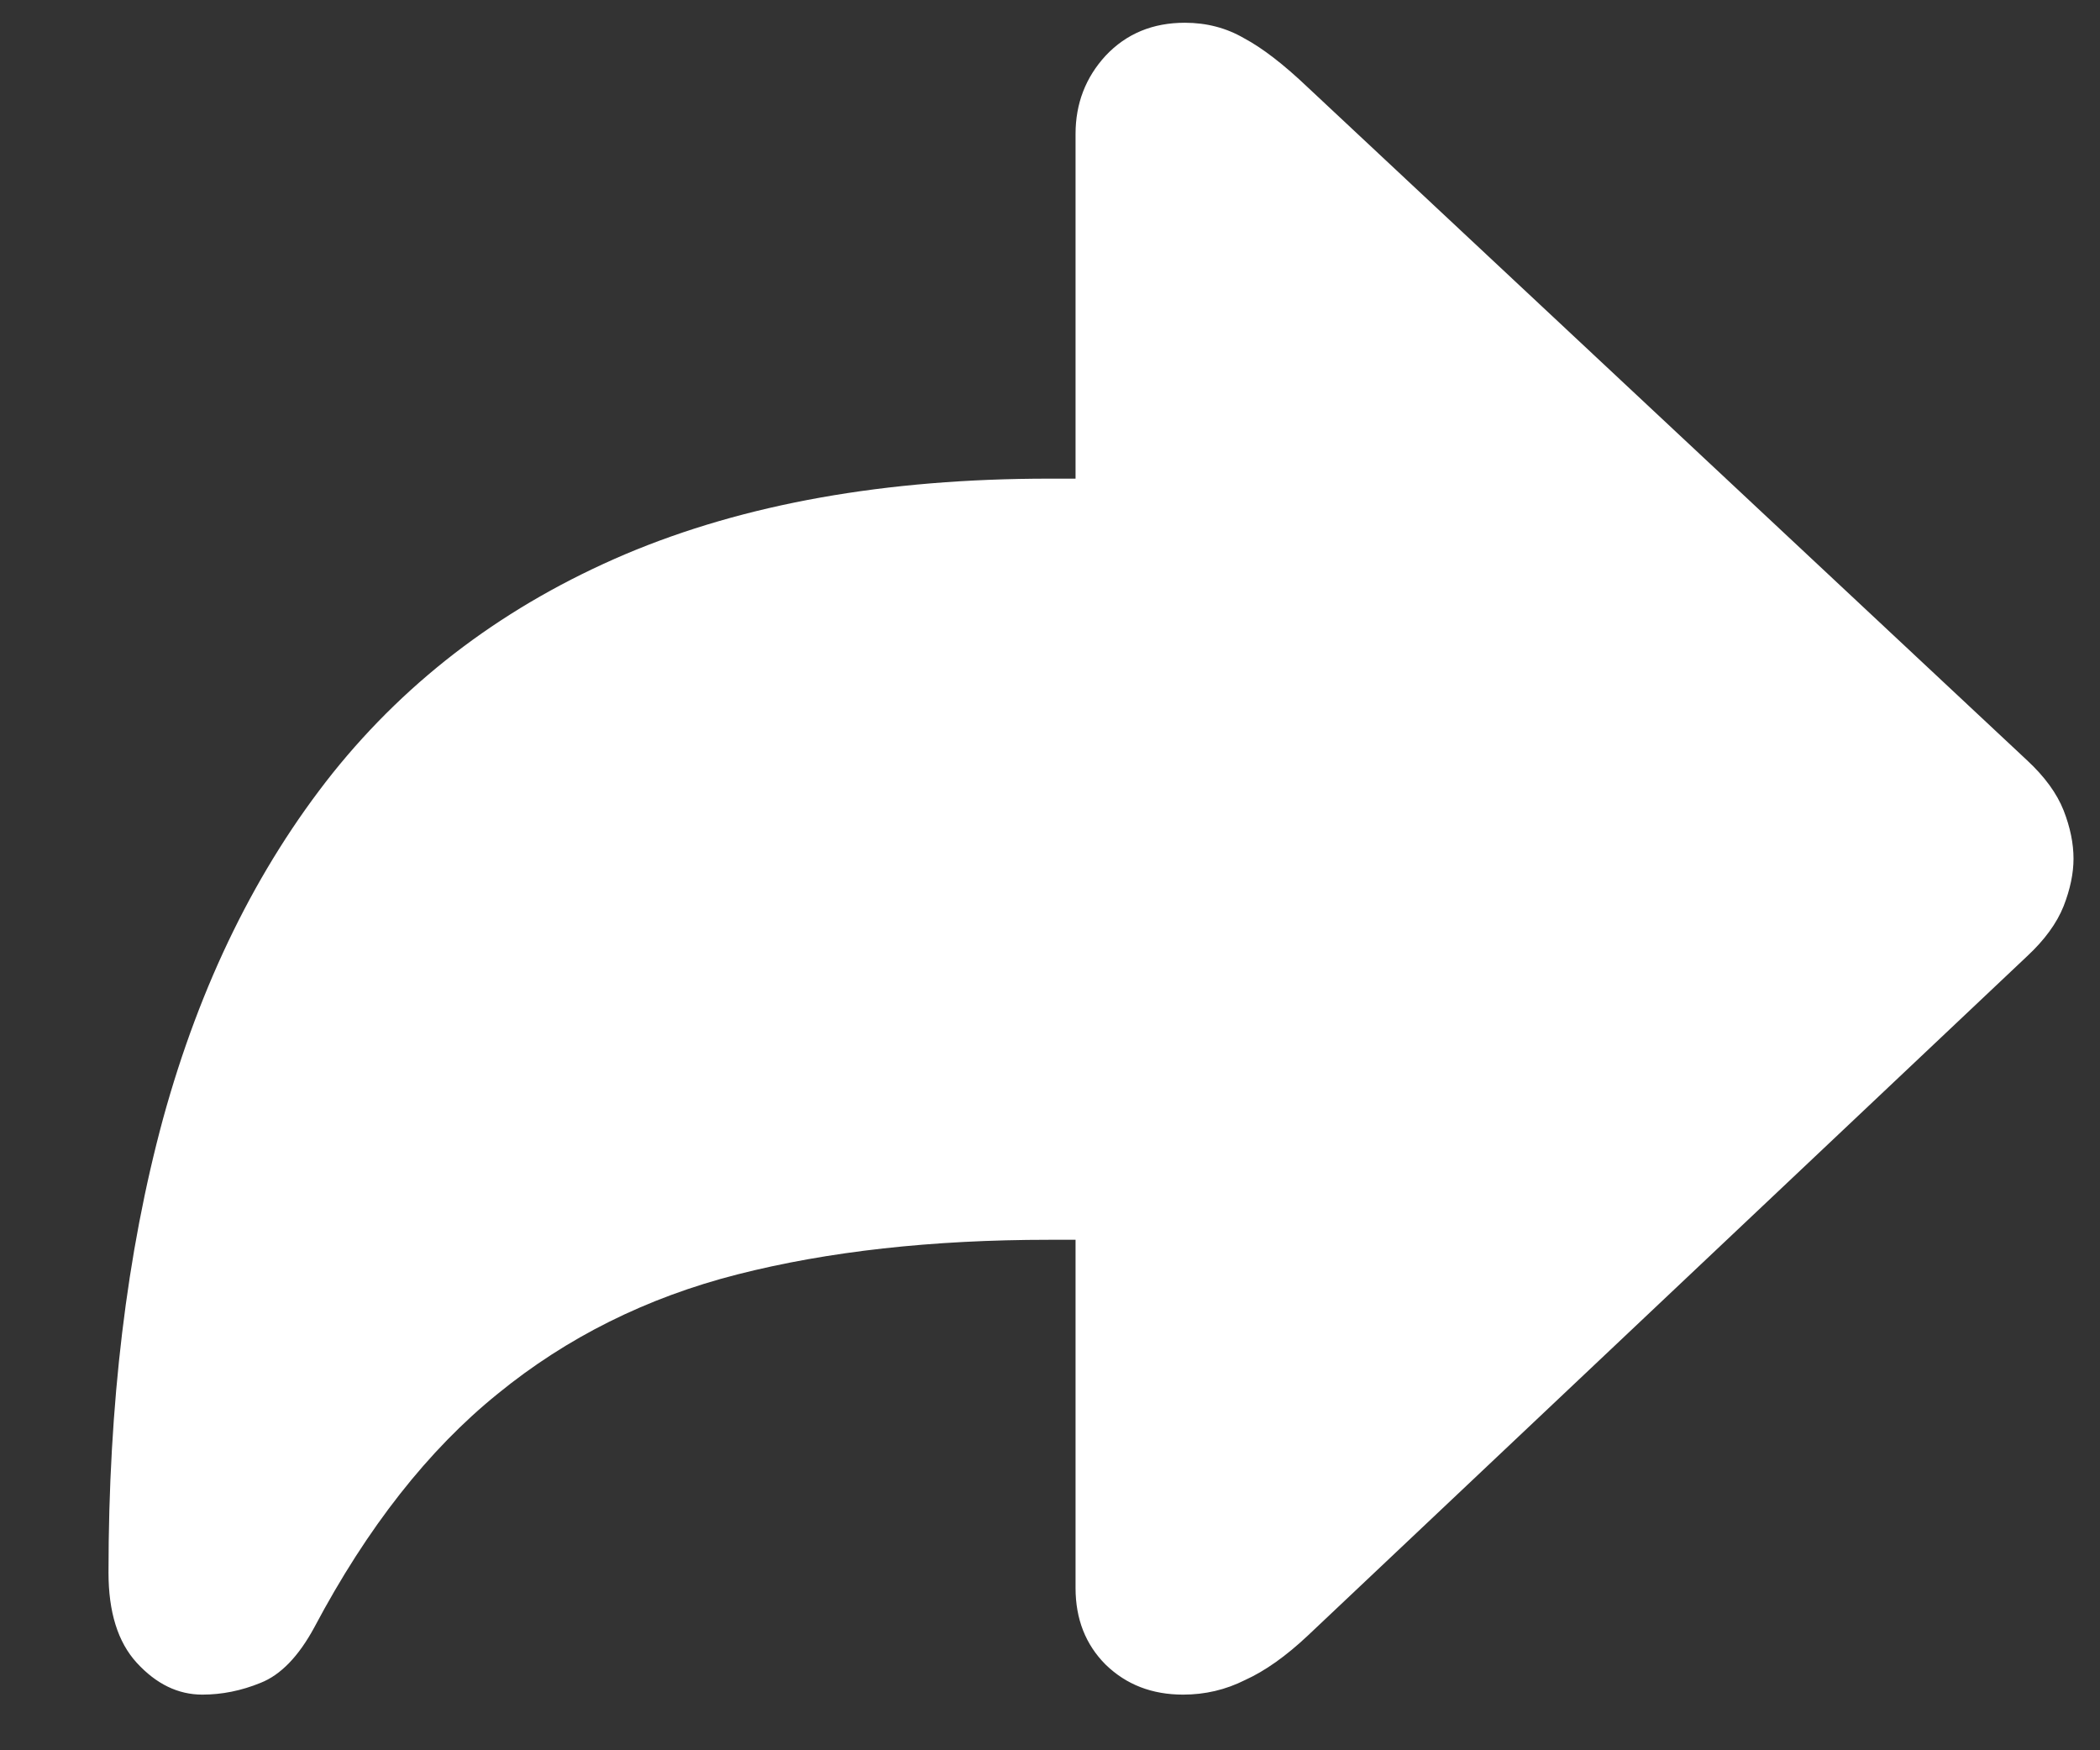 <svg width="18" height="15" viewBox="0 0 18 15" fill="none" xmlns="http://www.w3.org/2000/svg">
<rect x="0" y="0" width="18" height="15" fill="#333333" stroke="none"/>
<path d="M10.141 14.523C10.328 14.523 10.505 14.482 10.672 14.398C10.844 14.32 11.023 14.193 11.211 14.016L17.375 8.195C17.526 8.055 17.63 7.911 17.688 7.766C17.745 7.62 17.773 7.484 17.773 7.359C17.773 7.229 17.745 7.091 17.688 6.945C17.63 6.799 17.526 6.656 17.375 6.516L11.211 0.75C11.003 0.552 10.82 0.411 10.664 0.328C10.513 0.24 10.344 0.195 10.156 0.195C9.88 0.195 9.654 0.289 9.477 0.477C9.305 0.664 9.219 0.888 9.219 1.148V4.102H8.992C7.591 4.102 6.38 4.318 5.359 4.75C4.344 5.182 3.508 5.807 2.852 6.625C2.201 7.443 1.716 8.43 1.398 9.586C1.086 10.737 0.93 12.034 0.93 13.477C0.93 13.815 1.01 14.073 1.172 14.25C1.339 14.432 1.526 14.523 1.734 14.523C1.901 14.523 2.068 14.49 2.234 14.422C2.406 14.354 2.56 14.195 2.695 13.945C3.148 13.091 3.672 12.425 4.266 11.945C4.859 11.461 5.544 11.12 6.32 10.922C7.096 10.724 7.987 10.625 8.992 10.625H9.219V13.609C9.219 13.875 9.305 14.094 9.477 14.266C9.654 14.438 9.875 14.523 10.141 14.523Z" fill="white"/>
</svg>
